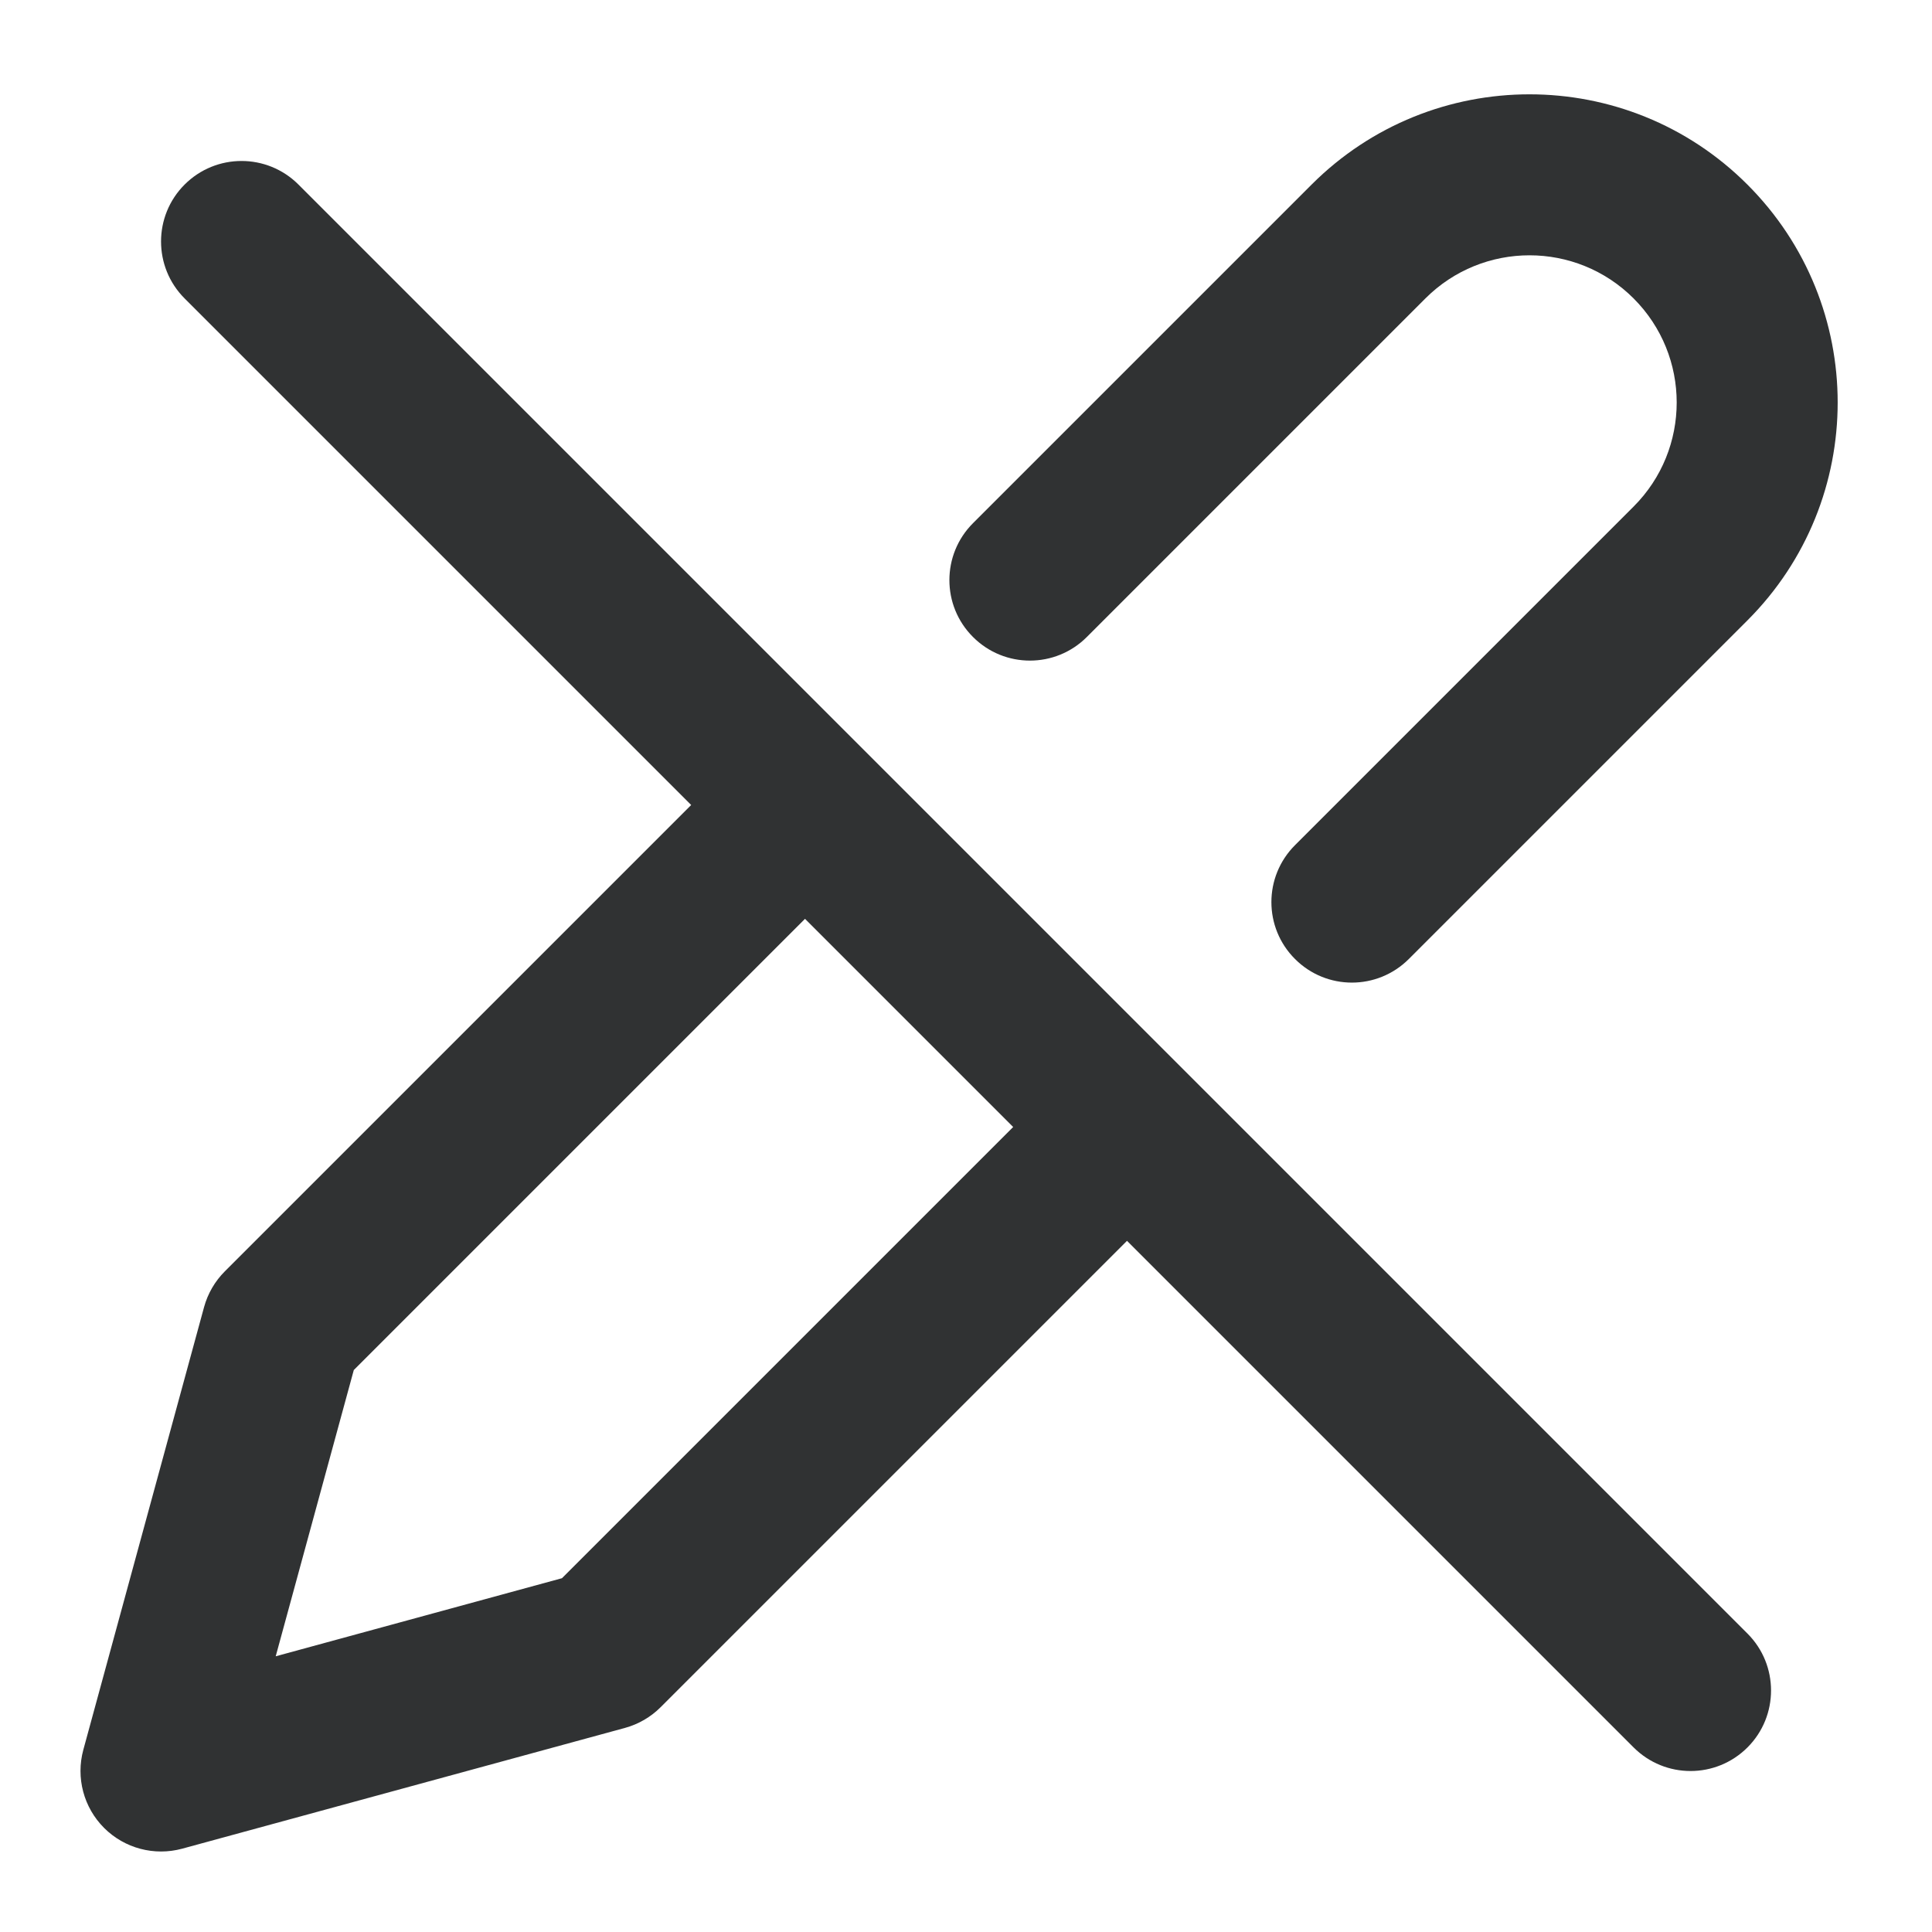 <svg width="24" height="24" viewBox="0 0 24 24" fill="none" xmlns="http://www.w3.org/2000/svg">
    <path
        d="M21.707 2.293C20.212 0.798 17.788 0.798 16.293 2.293L12.087 6.499C11.696 6.89 11.696 7.523 12.087 7.913C12.477 8.304 13.111 8.304 13.501 7.913L17.707 3.707C18.421 2.993 19.579 2.993 20.293 3.707C21.007 4.421 21.007 5.579 20.293 6.293L16.087 10.499C15.696 10.89 15.696 11.523 16.087 11.913C16.477 12.304 17.11 12.304 17.501 11.913L21.707 7.707C23.202 6.212 23.202 3.788 21.707 2.293Z"
        fill="#303233" />
    <path fill-rule="evenodd" clip-rule="evenodd"
        d="M2.293 2.293C2.684 1.902 3.317 1.902 3.708 2.293L21.708 20.293C22.098 20.683 22.098 21.317 21.708 21.707C21.317 22.098 20.684 22.098 20.293 21.707L14 15.414L8.207 21.207C8.084 21.33 7.931 21.419 7.763 21.465L2.263 22.965C1.917 23.059 1.547 22.961 1.293 22.707C1.039 22.453 0.941 22.083 1.035 21.737L2.535 16.237C2.581 16.069 2.67 15.916 2.793 15.793L8.586 10L2.293 3.707C1.903 3.317 1.903 2.683 2.293 2.293ZM10 11.414L12.586 14L6.981 19.605L3.425 20.575L4.395 17.019L10 11.414Z"
        fill="#303233" />
</svg>
